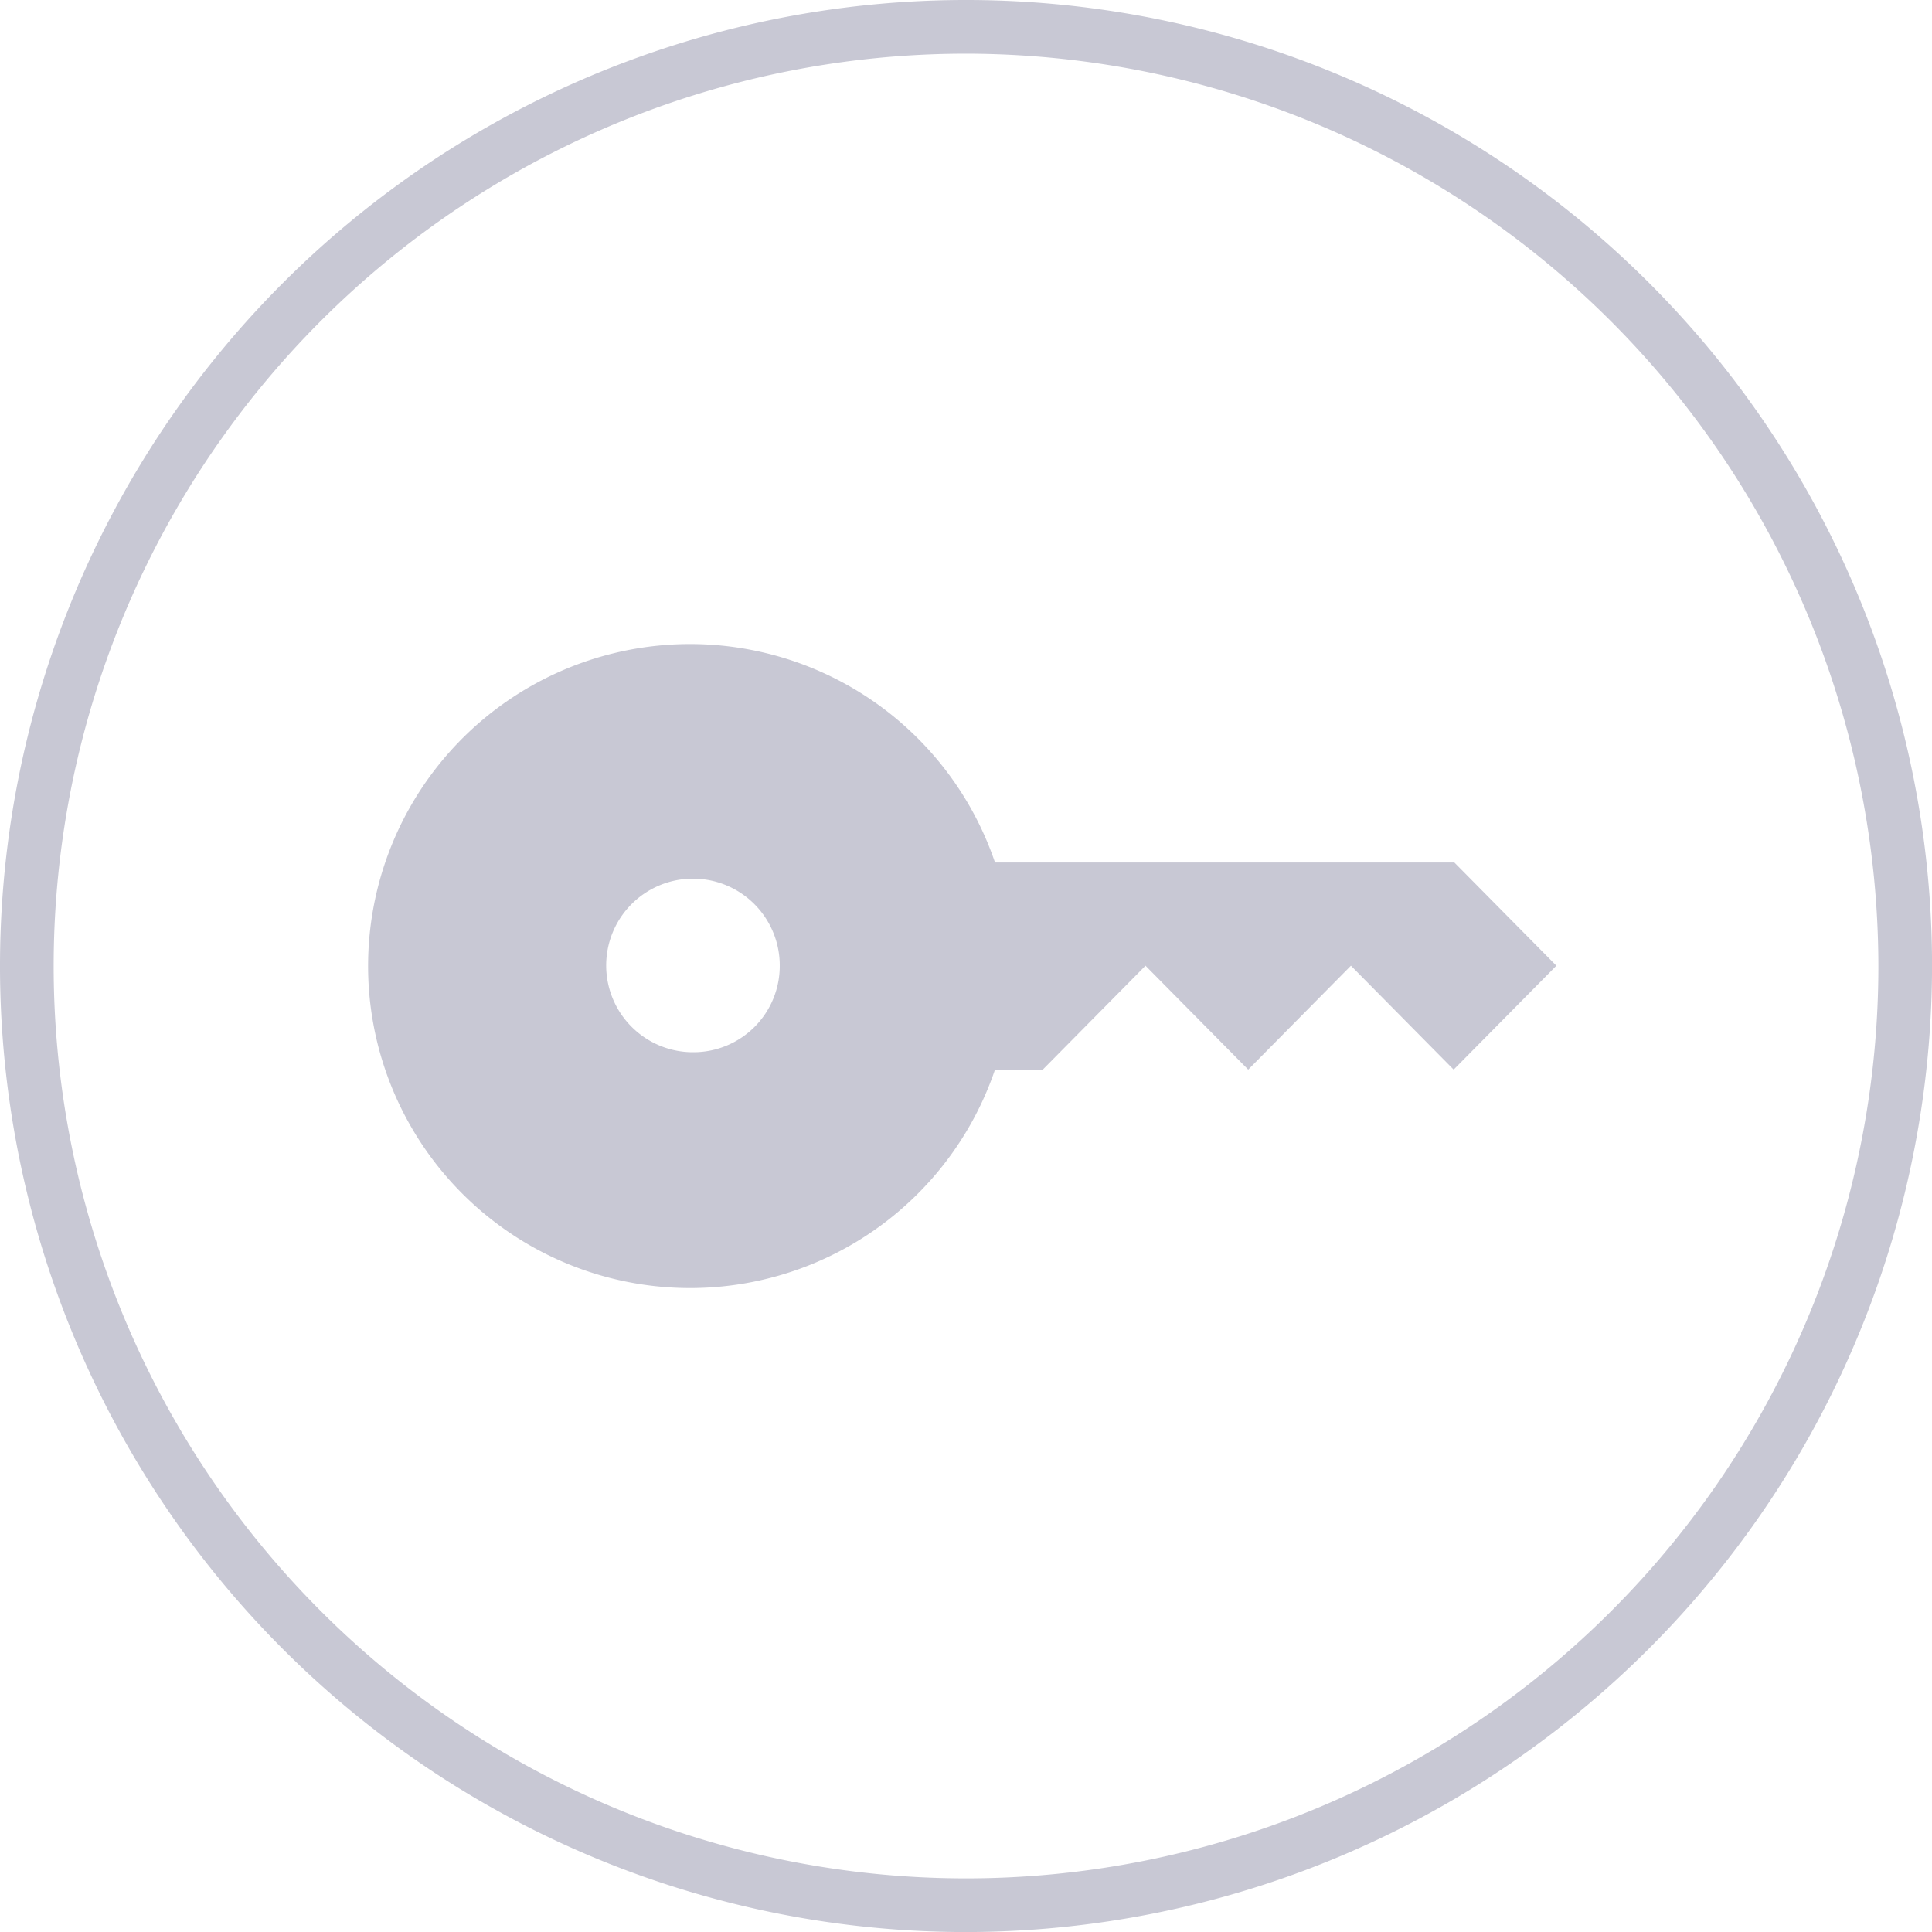 <svg xmlns="http://www.w3.org/2000/svg" width="35.999" height="36" viewBox="0 0 35.999 36"><defs><style>.a{fill:#c8c8d4;}</style></defs><g transform="translate(-665.04 -567.146)"><path class="a" d="M683.04,603.146a18,18,0,1,1,18-18A18.021,18.021,0,0,1,683.04,603.146Zm0-35a17,17,0,1,0,17,17A17.018,17.018,0,0,0,683.04,568.146Z"/><path class="a" d="M692.139,583.217H683.58a6,6,0,1,0,0,3.859h.89l1.914-1.936,1.914,1.936,1.914-1.936,1.914,1.936,1.914-1.936Zm-14.17,3.535a1.617,1.617,0,1,1,1.6-1.634v.017a1.607,1.607,0,0,1-1.6,1.617Z"/></g></svg>